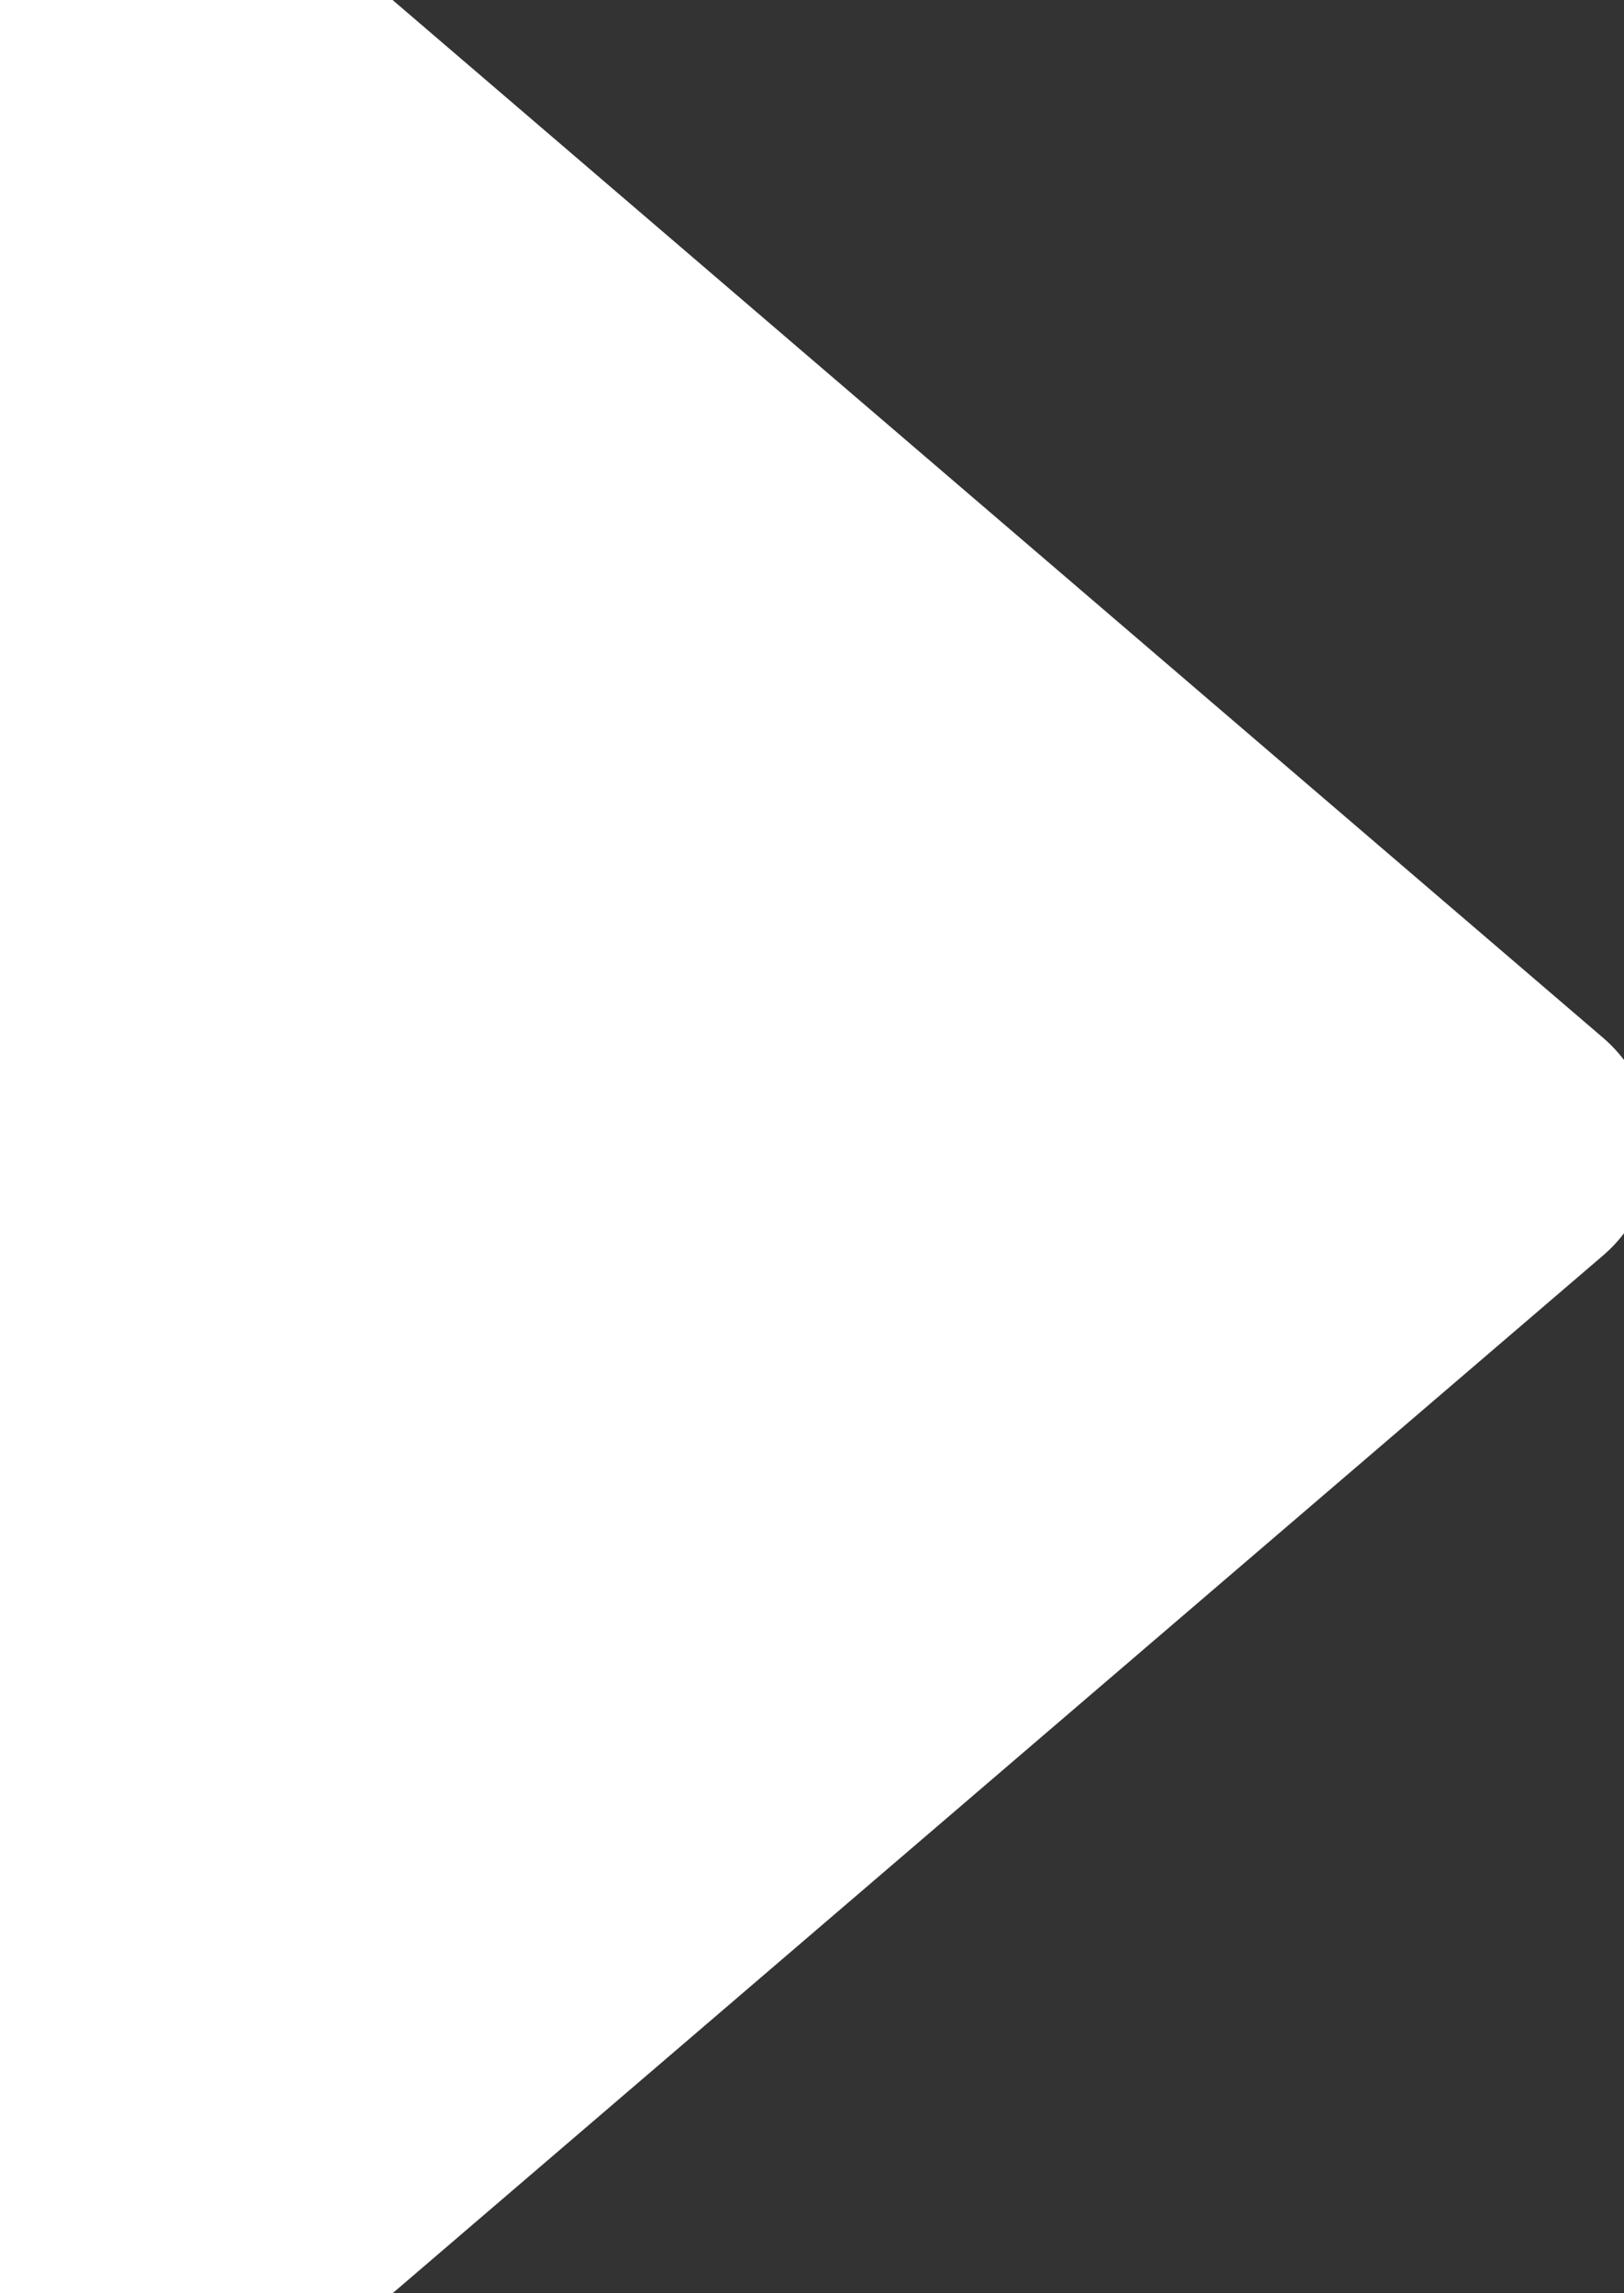 <svg xmlns="http://www.w3.org/2000/svg" xmlns:xlink="http://www.w3.org/1999/xlink" width="17" height="24" version="1.1" viewBox="0 0 17 24"><rect x="0" y="0" width="17" height="24" fill="#333333" stroke="none"/><title>Path 5</title><desc>Created with Sketch.</desc><g id="Page-1" fill="none" fill-rule="evenodd" stroke="none" stroke-linecap="round" stroke-linejoin="round" stroke-width="1"><g id="3.-Playlist-state" fill="#FFF" stroke="#FFF" stroke-width="3" transform="translate(-333, -611)"><g id="BG"><g id="Small-player" transform="translate(0, 579)"><g id="Group-5" transform="translate(281, 31)"><g id="Group-3" transform="translate(55, 2.5)"><path id="Path-5" d="M-1.5,-1.761 L12.805,10.5 L-1.5,22.761 L-1.5,-1.761 Z"/></g></g></g></g></g></g></svg>